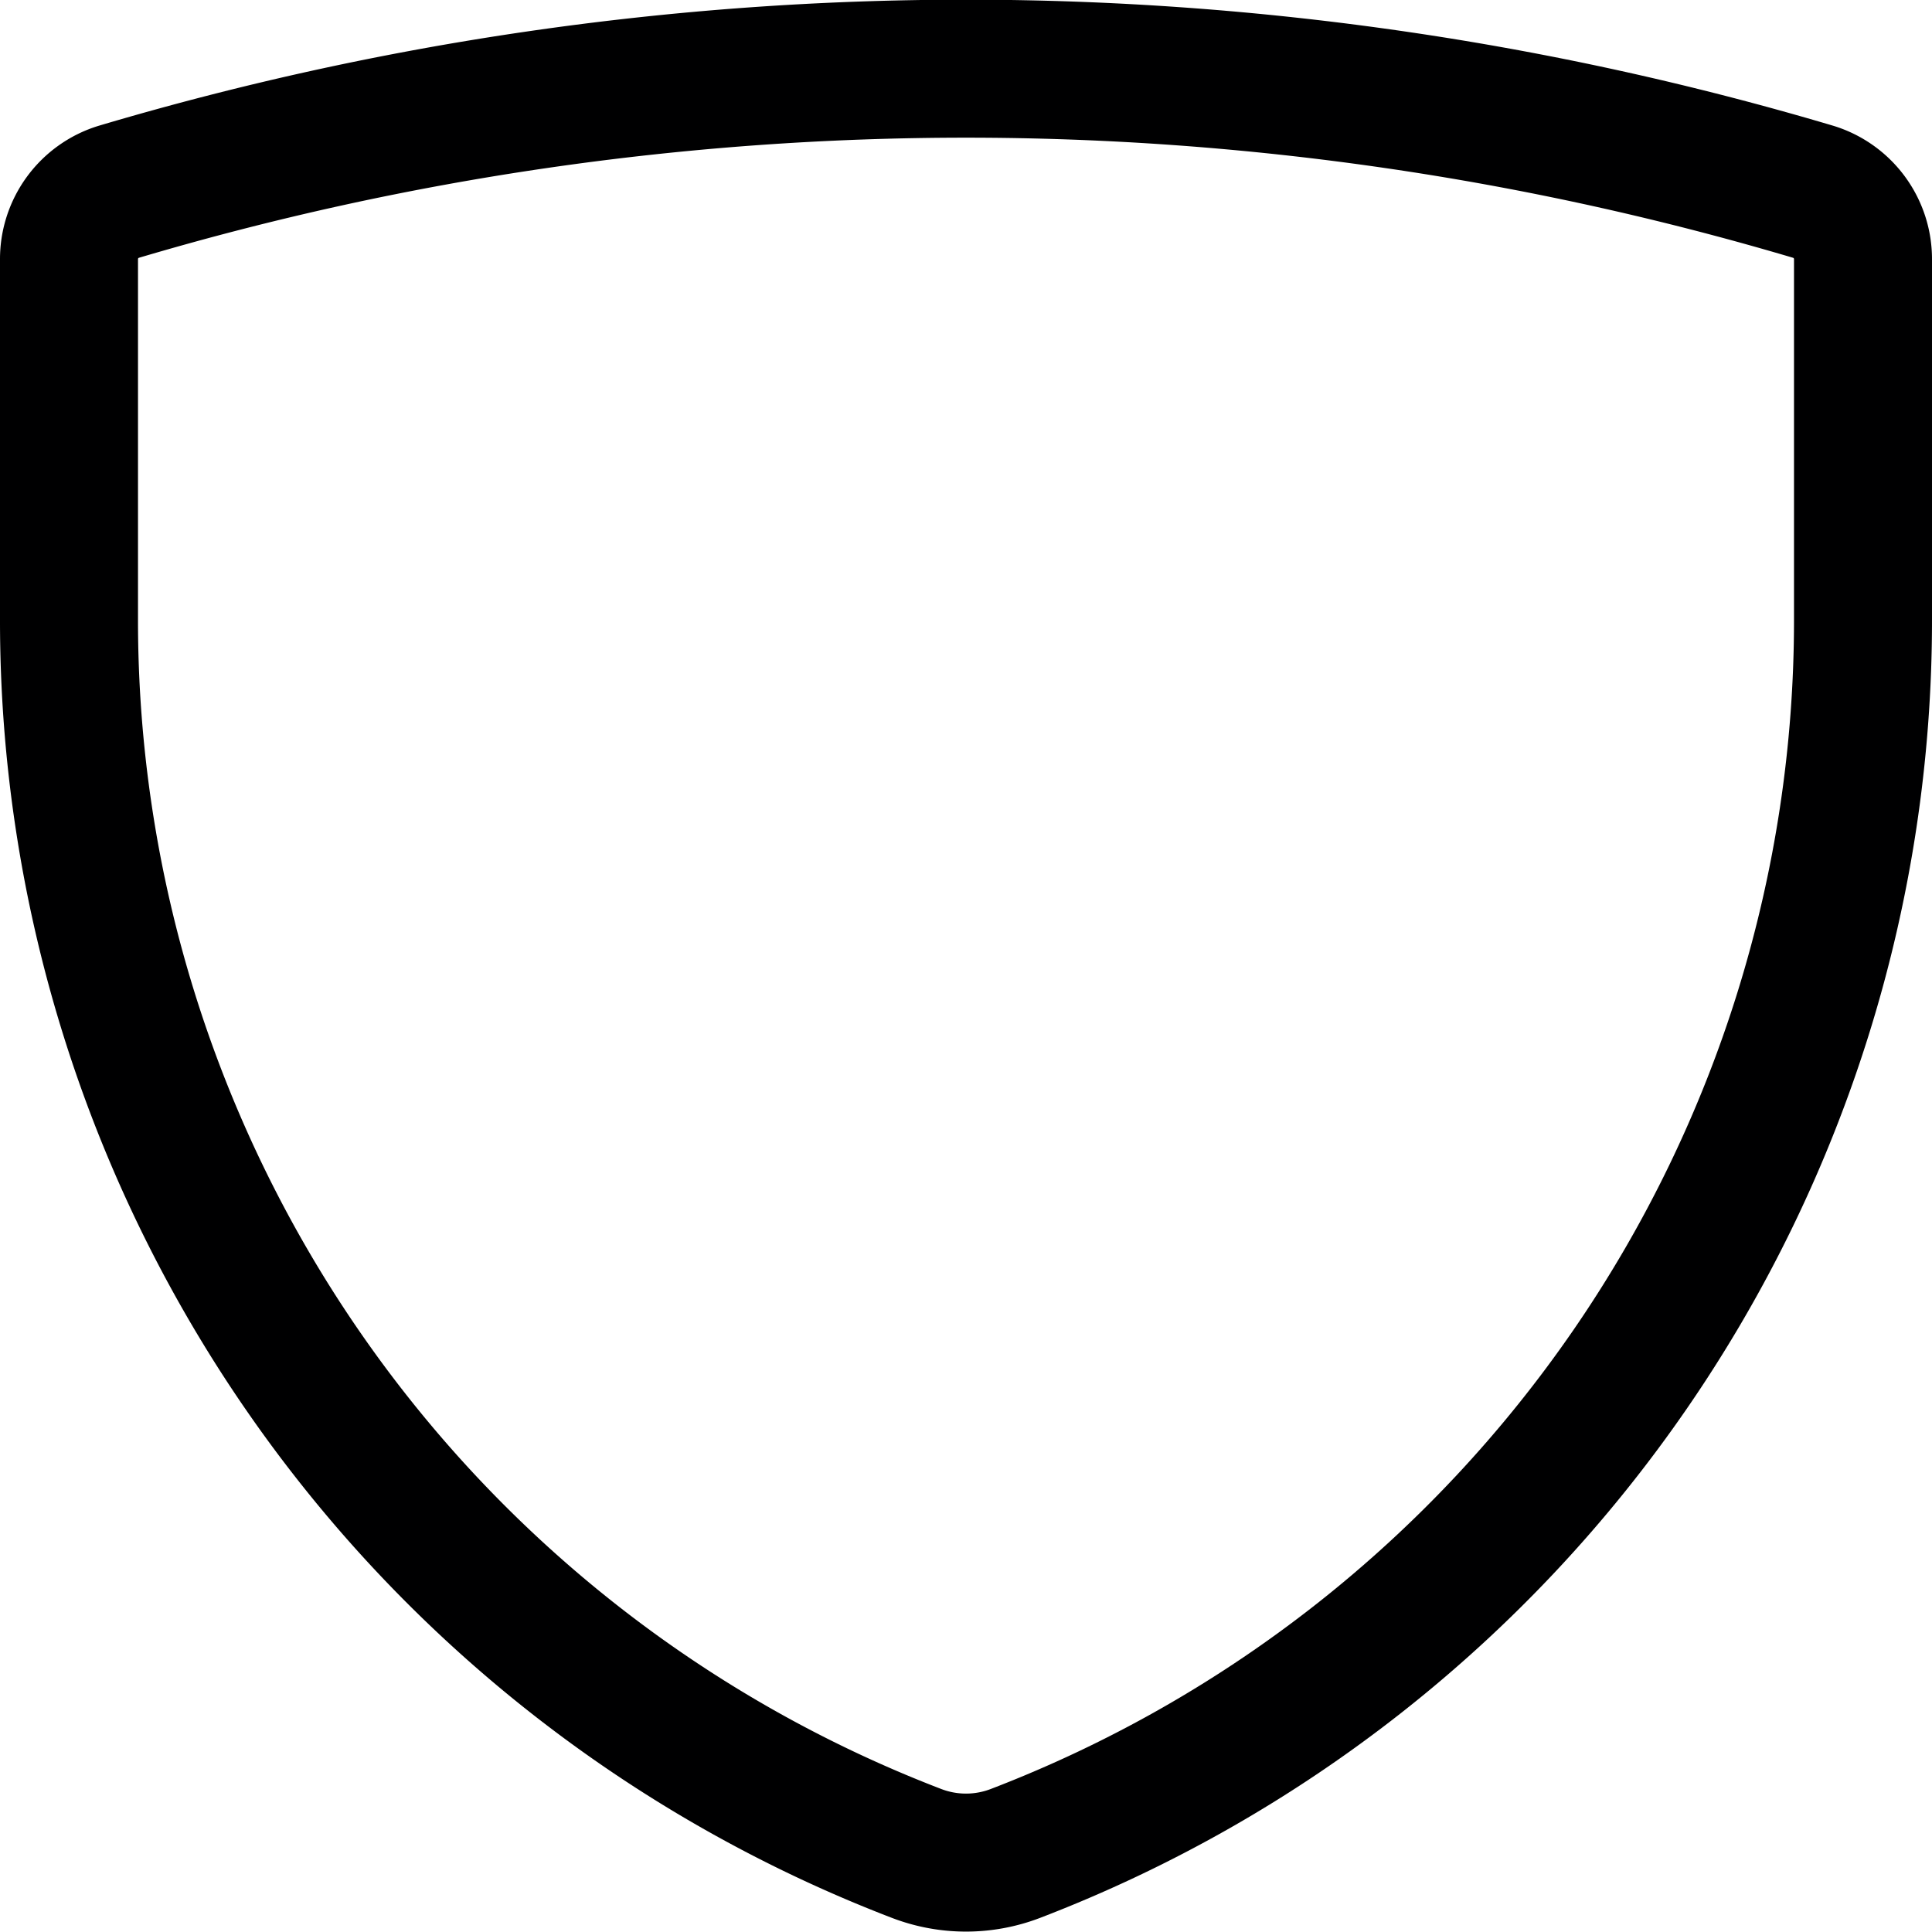 <svg xmlns="http://www.w3.org/2000/svg" viewBox="0 0 14 14">
  <path d="M7.36,13.43h0a1,1,0,0,1-.72,0h0A9.57,9.57,0,0,1,.5,4.49V1.88a.51.51,0,0,1,.36-.49,21.57,21.57,0,0,1,12.28,0,.51.51,0,0,1,.36.49V4.49A9.57,9.57,0,0,1,7.36,13.43Z" style="fill: none;stroke: #000001;stroke-linecap: round;stroke-linejoin: round"/>
</svg>
